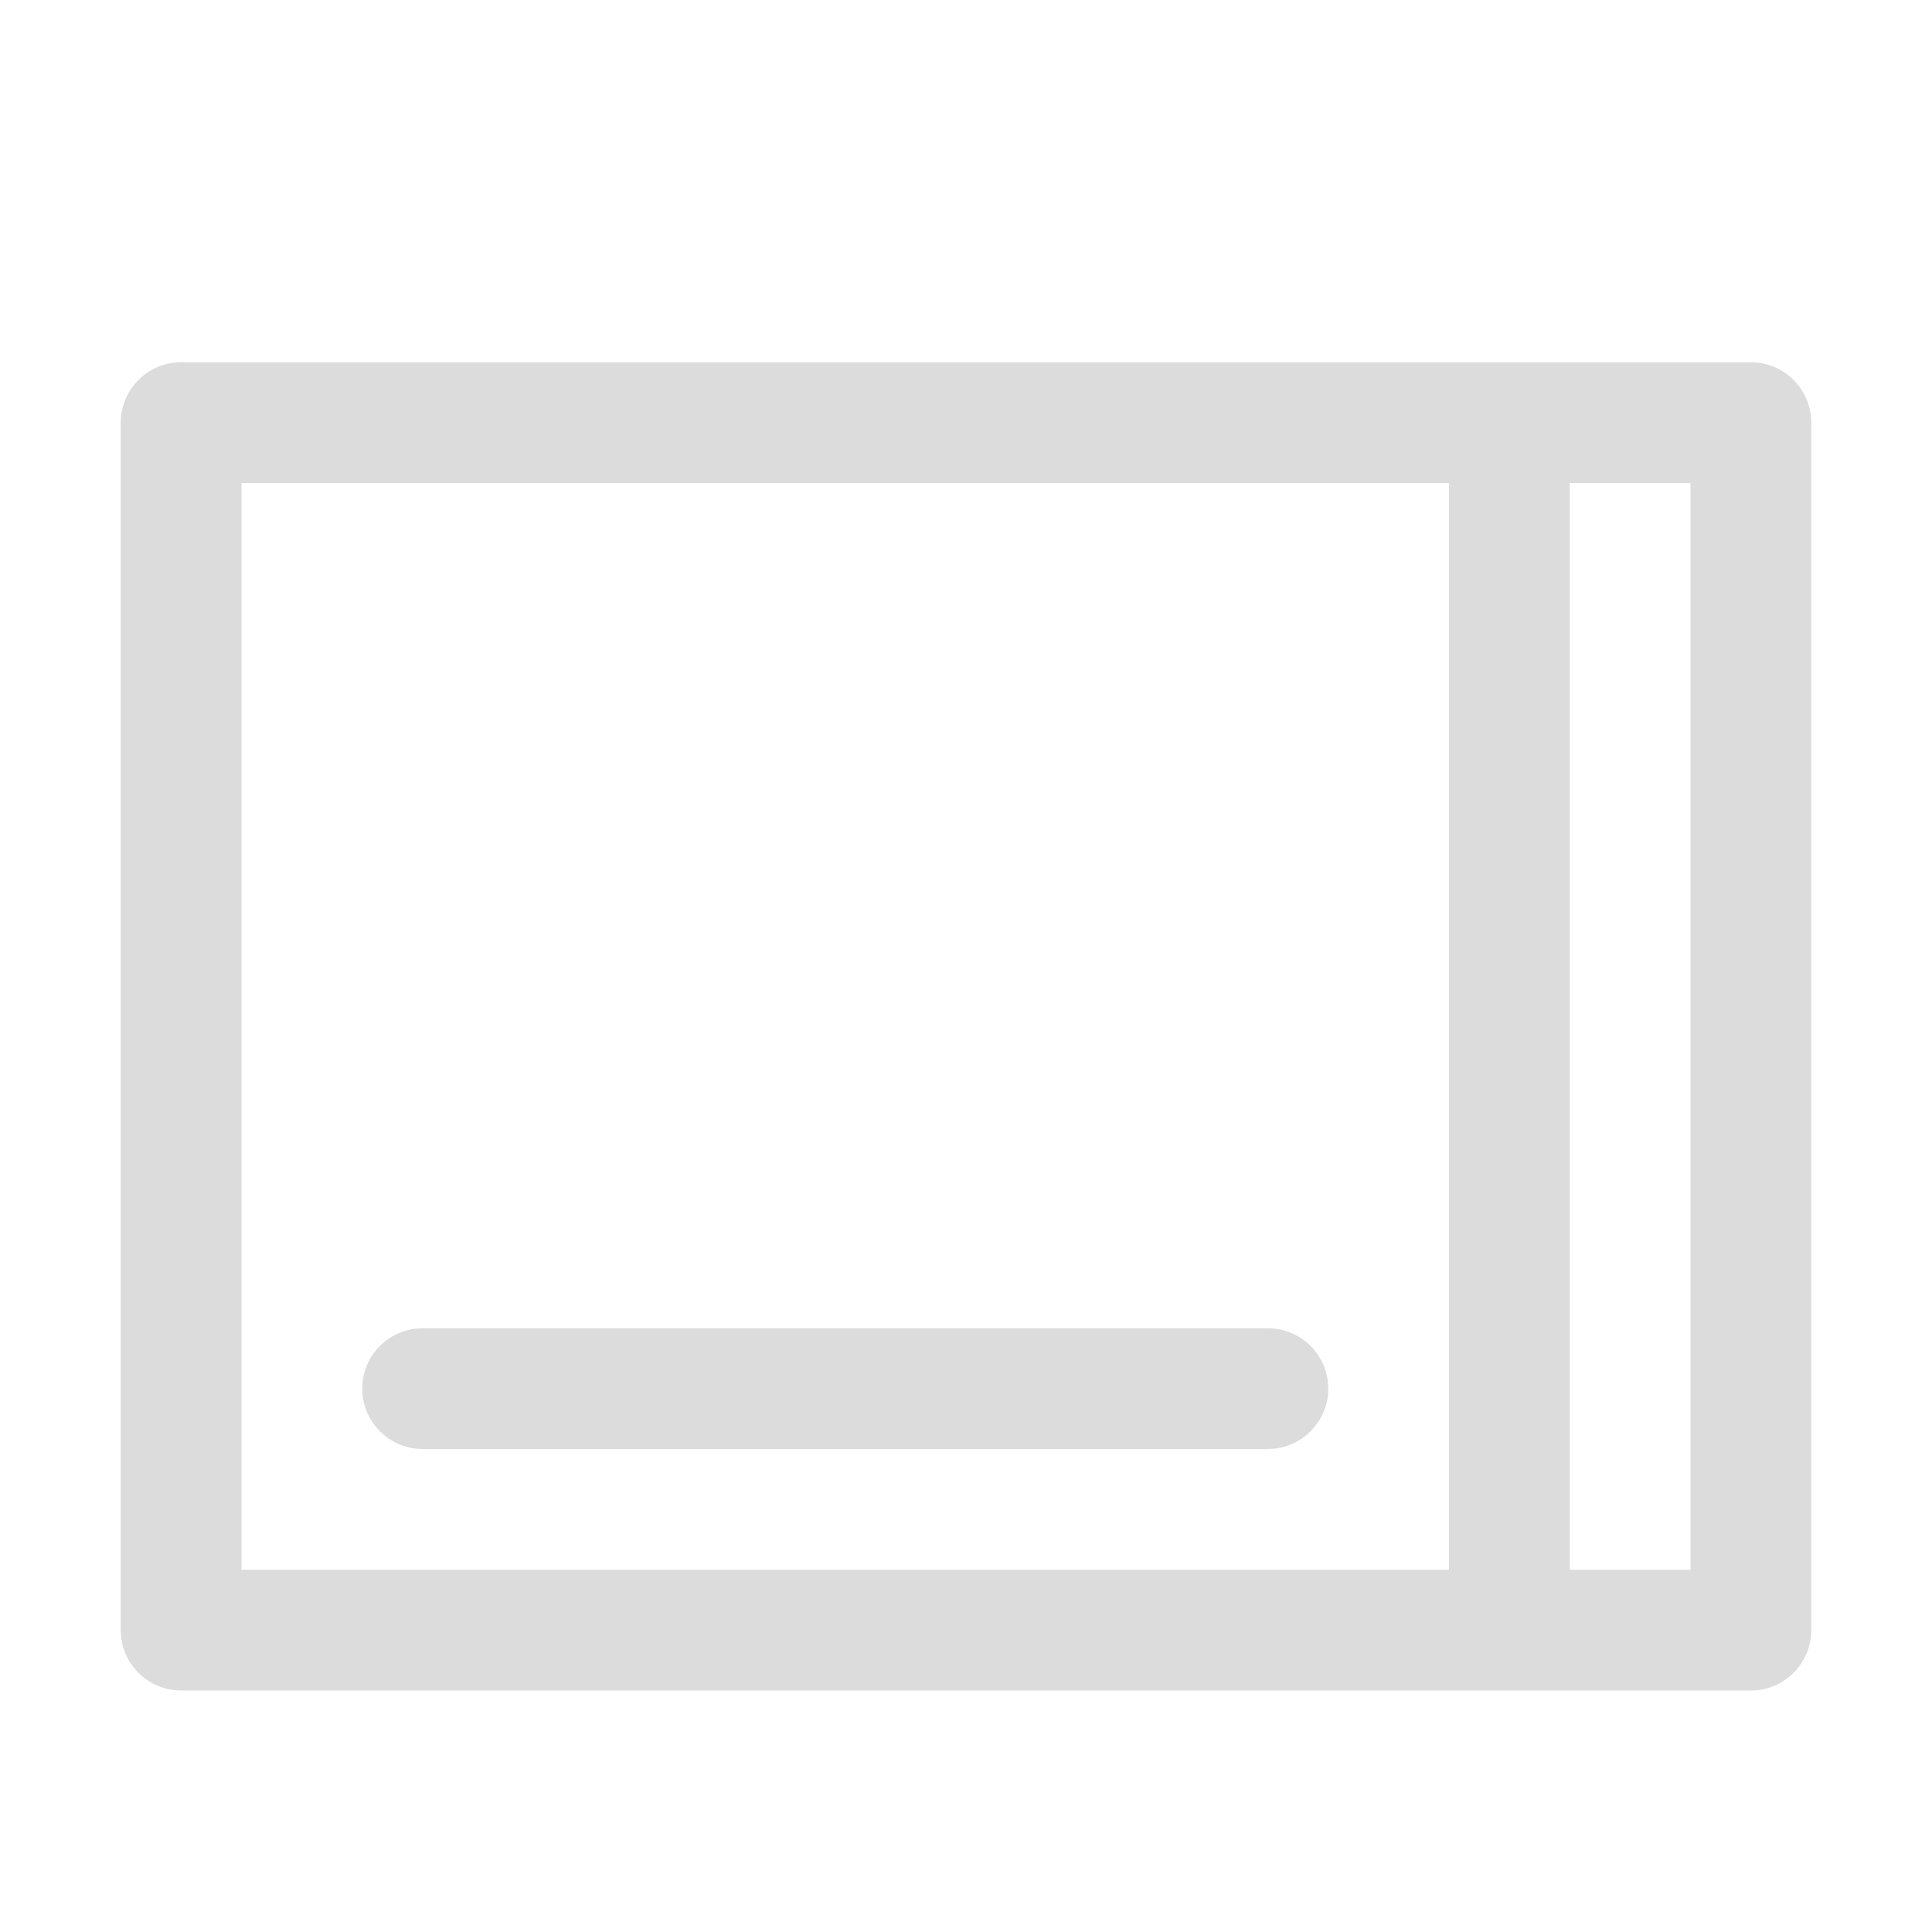 <?xml version="1.0" encoding="UTF-8"?>
<svg width="16px" height="16px" viewBox="0 0 16 16" version="1.1" xmlns="http://www.w3.org/2000/svg" xmlns:xlink="http://www.w3.org/1999/xlink">
    <!-- Generator: Sketch 42 (36781) - http://www.bohemiancoding.com/sketch -->
    <title>folder-desktop-symbolic</title>
    <desc>Created with Sketch.</desc>
    <defs></defs>
    <g id="Page-1" stroke="none" stroke-width="1" fill="none" fill-rule="evenodd">
        <g id="folder-desktop-symbolic" fill-rule="nonzero" fill="#dcdcdc">
            <path d="M12,4 L2,4 L2,13 L12,13 L12,4 Z M13,4 L13,13 L14,13 L14,4 L13,4 Z M1.5,3 L14.5,3 C14.776,3 15,3.224 15,3.5 L15,13.5 C15,13.776 14.776,14 14.5,14 L1.5,14 C1.224,14 1,13.776 1,13.5 L1,3.5 C1,3.224 1.224,3 1.5,3 Z M3.5,12 C3.224,12 3,11.776 3,11.5 C3,11.224 3.224,11 3.5,11 L10.5,11 C10.776,11 11,11.224 11,11.5 C11,11.776 10.776,12 10.5,12 L3.5,12 Z" id="Combined-Shape"></path>
        </g>
    </g>
</svg>